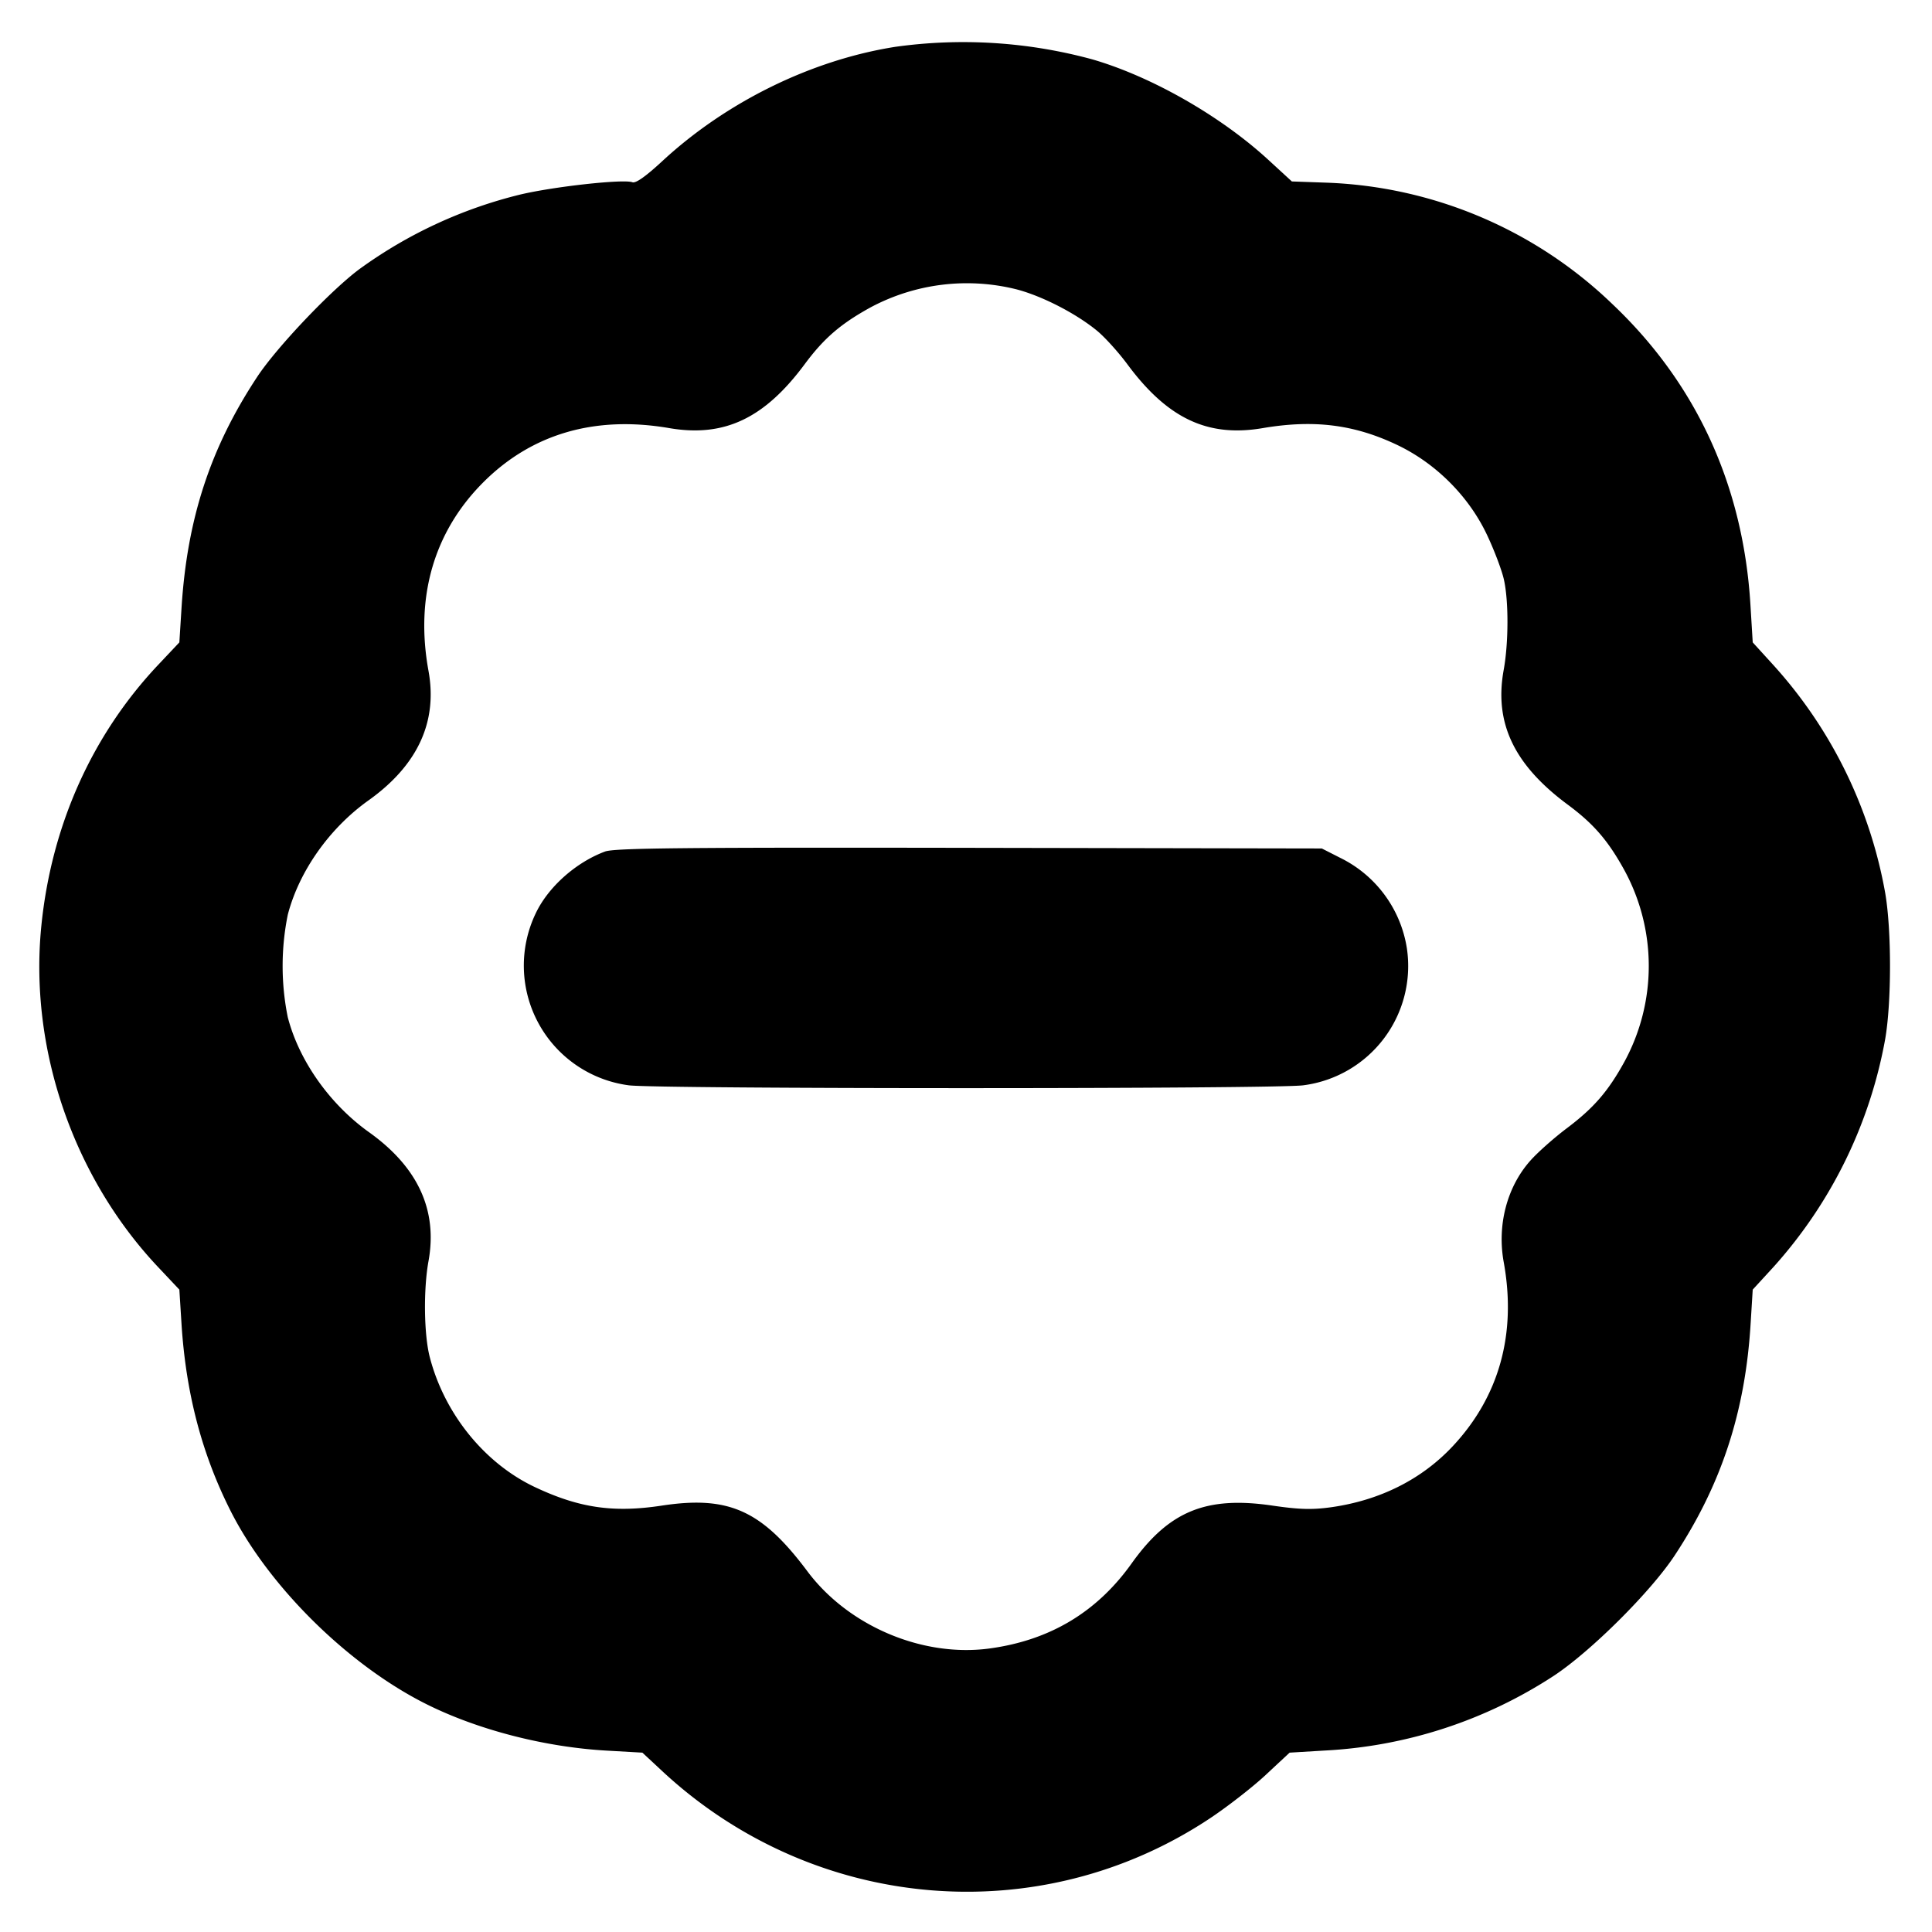 <svg xmlns="http://www.w3.org/2000/svg" width="24" height="24" fill="none" stroke="currentColor" stroke-linecap="round" stroke-linejoin="round" stroke-width="3"><path fill="#000" fill-rule="evenodd" stroke="none" d="M11.12.582C10.081.746 9.025 1.264 8.229 2q-.31.287-.373.264c-.11-.042-.983.054-1.403.155a5.7 5.7 0 0 0-1.973.913c-.35.253-1.04.978-1.284 1.348-.582.881-.871 1.761-.941 2.871l-.027.429-.264.28C1.14 9.134.637 10.261.513 11.507c-.151 1.52.396 3.114 1.451 4.233l.264.28.027.429c.055.86.253 1.615.611 2.323.476.941 1.465 1.916 2.434 2.399.642.32 1.473.533 2.24.576l.44.025.245.228c1.886 1.755 4.691 1.996 6.81.585.216-.144.526-.385.689-.537l.296-.276.433-.026a5.74 5.74 0 0 0 2.851-.93c.461-.305 1.203-1.043 1.501-1.496.58-.88.876-1.784.942-2.88l.026-.42.257-.28a5.76 5.76 0 0 0 1.389-2.835c.079-.459.079-1.351 0-1.81a5.7 5.7 0 0 0-1.391-2.835l-.255-.28-.028-.46c-.089-1.487-.671-2.755-1.72-3.747a5.4 5.4 0 0 0-3.551-1.504l-.426-.015-.294-.27c-.591-.543-1.447-1.032-2.183-1.246A6.1 6.1 0 0 0 11.12.582m1.51 3.013c.316.083.735.298.997.513.094.077.264.264.376.415.5.676 1 .912 1.684.795.635-.108 1.137-.045 1.673.211.477.228.884.635 1.11 1.111.089.187.184.437.211.555.061.265.06.789-.002 1.129-.119.657.129 1.178.798 1.673.322.239.501.447.705.819a2.49 2.49 0 0 1 0 2.368c-.205.374-.384.58-.723.835-.16.121-.364.302-.453.404-.287.326-.41.798-.326 1.257.161.888-.056 1.67-.636 2.288-.387.412-.905.671-1.512.756-.235.032-.39.028-.726-.021-.824-.121-1.285.069-1.749.719-.43.603-1.011.952-1.757 1.055-.834.116-1.761-.275-2.272-.96-.565-.755-.975-.94-1.805-.814-.603.092-1.03.03-1.583-.232-.623-.296-1.119-.91-1.301-1.611-.073-.28-.08-.843-.016-1.194q.172-.951-.74-1.602c-.487-.348-.868-.887-1.008-1.427a3.2 3.2 0 0 1 0-1.274c.14-.539.516-1.073 1.001-1.419.612-.436.862-.976.747-1.61-.167-.916.066-1.723.673-2.335.603-.608 1.391-.84 2.317-.681.683.117 1.183-.119 1.684-.795.239-.322.447-.501.82-.706a2.54 2.54 0 0 1 1.813-.222m-5.114 6.983c-.365.136-.71.444-.864.774a1.5 1.5 0 0 0 1.158 2.13c.326.047 8.054.047 8.38 0a1.494 1.494 0 0 0 1.287-1.7 1.51 1.51 0 0 0-.829-1.126l-.228-.116-4.38-.008c-3.573-.006-4.407.003-4.524.046"/></svg>